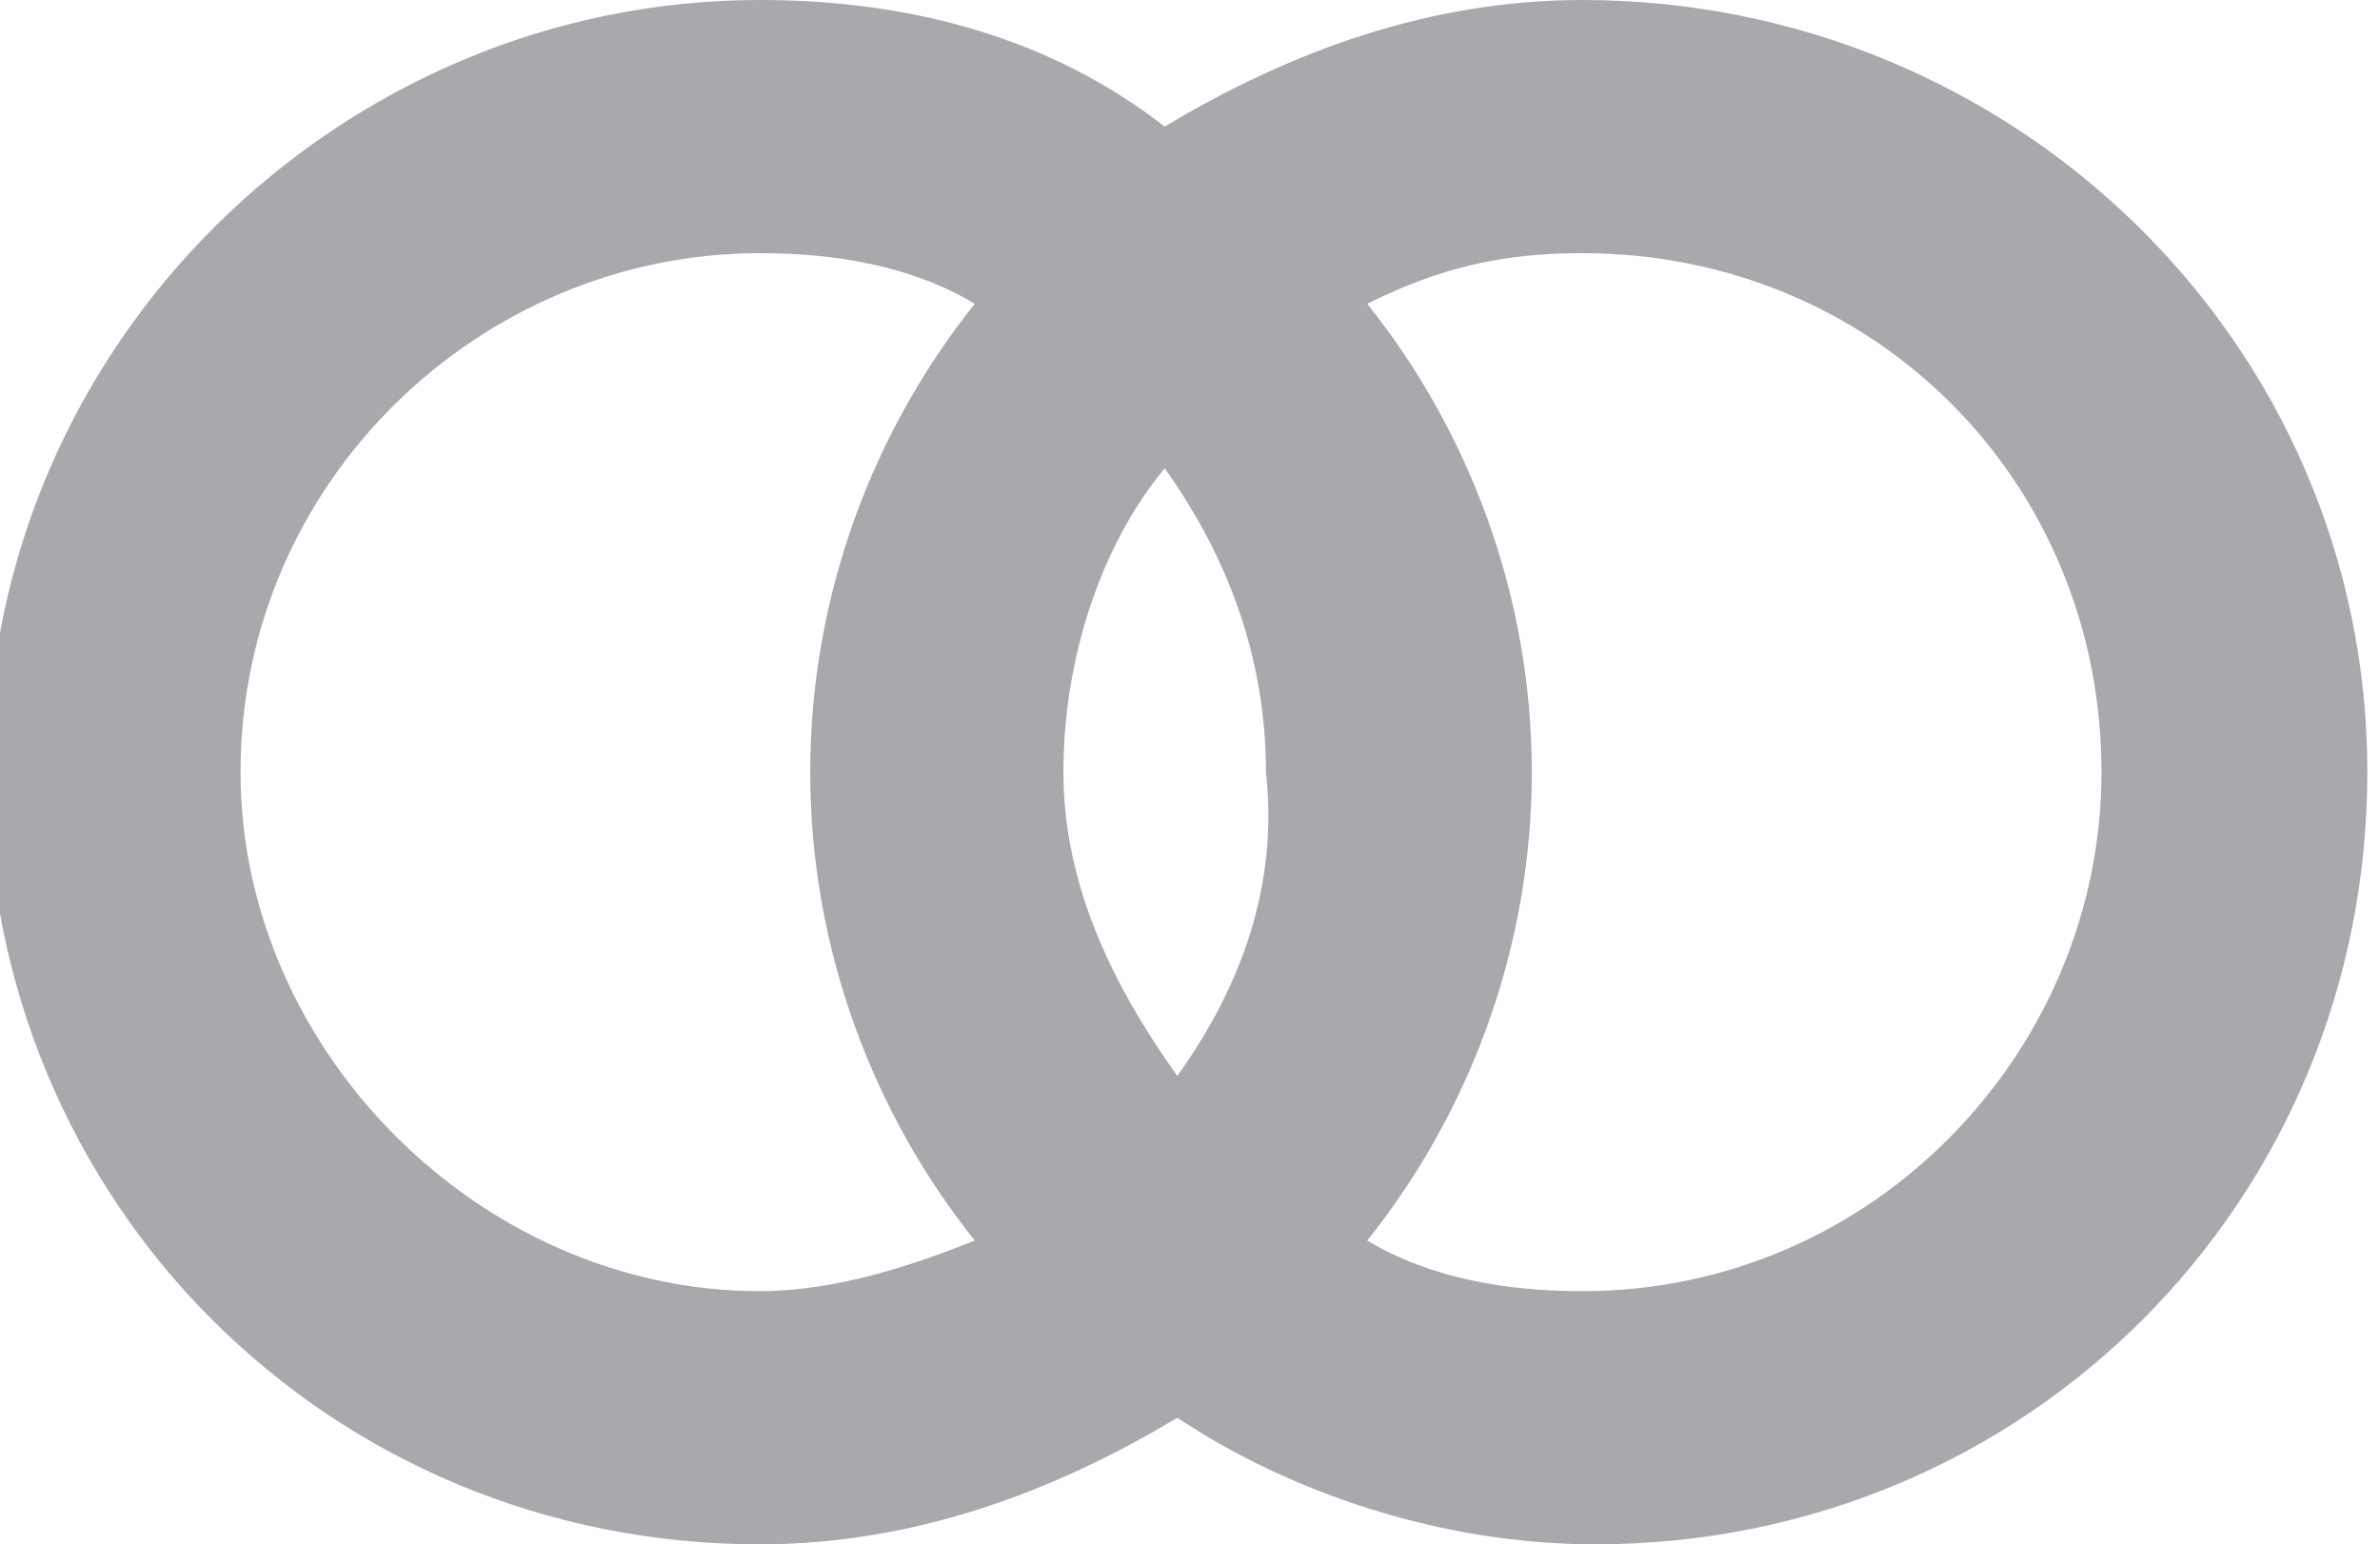 <?xml version="1.0" encoding="utf-8"?>
<!-- Generator: Adobe Illustrator 19.2.1, SVG Export Plug-In . SVG Version: 6.00 Build 0)  -->
<svg version="1.1" id="Layer_1" xmlns="http://www.w3.org/2000/svg" xmlns:xlink="http://www.w3.org/1999/xlink" x="0px" y="0px"
	 viewBox="0 0 18.8 12.2" style="enable-background:new 0 0 18.8 12.2;" xml:space="preserve">
<style type="text/css">
	.st0{fill:#A7A9AC;}
</style>
<path class="st0" d="M12.5,0c-1.2,0-2.3,0.4-3.3,1C8.3,0.3,7.2,0,6,0C2.7,0-0.1,2.7-0.1,6.1s2.7,6.1,6.1,6.1c1.2,0,2.3-0.4,3.3-1
	c0.9,0.6,2.1,1,3.3,1c3.4,0,6.1-2.7,6.1-6.1S15.9,0,12.5,0z M9.3,8.5C8.8,7.8,8.4,7,8.4,6.1c0-0.9,0.3-1.8,0.8-2.4
	c0.5,0.7,0.8,1.5,0.8,2.4C10.1,7,9.8,7.8,9.3,8.5z M1.9,6.1C1.9,3.8,3.8,2,6,2c0.6,0,1.2,0.1,1.7,0.4c-0.8,1-1.3,2.3-1.3,3.7
	c0,1.4,0.5,2.7,1.3,3.7C7.2,10,6.6,10.2,6,10.2C3.8,10.2,1.9,8.3,1.9,6.1z M12.5,10.2c-0.6,0-1.2-0.1-1.7-0.4c0.8-1,1.3-2.3,1.3-3.7
	c0-1.4-0.5-2.7-1.3-3.7C11.4,2.1,11.9,2,12.5,2c2.3,0,4.1,1.8,4.1,4.1C16.6,8.3,14.8,10.2,12.5,10.2z"/>
</svg>
